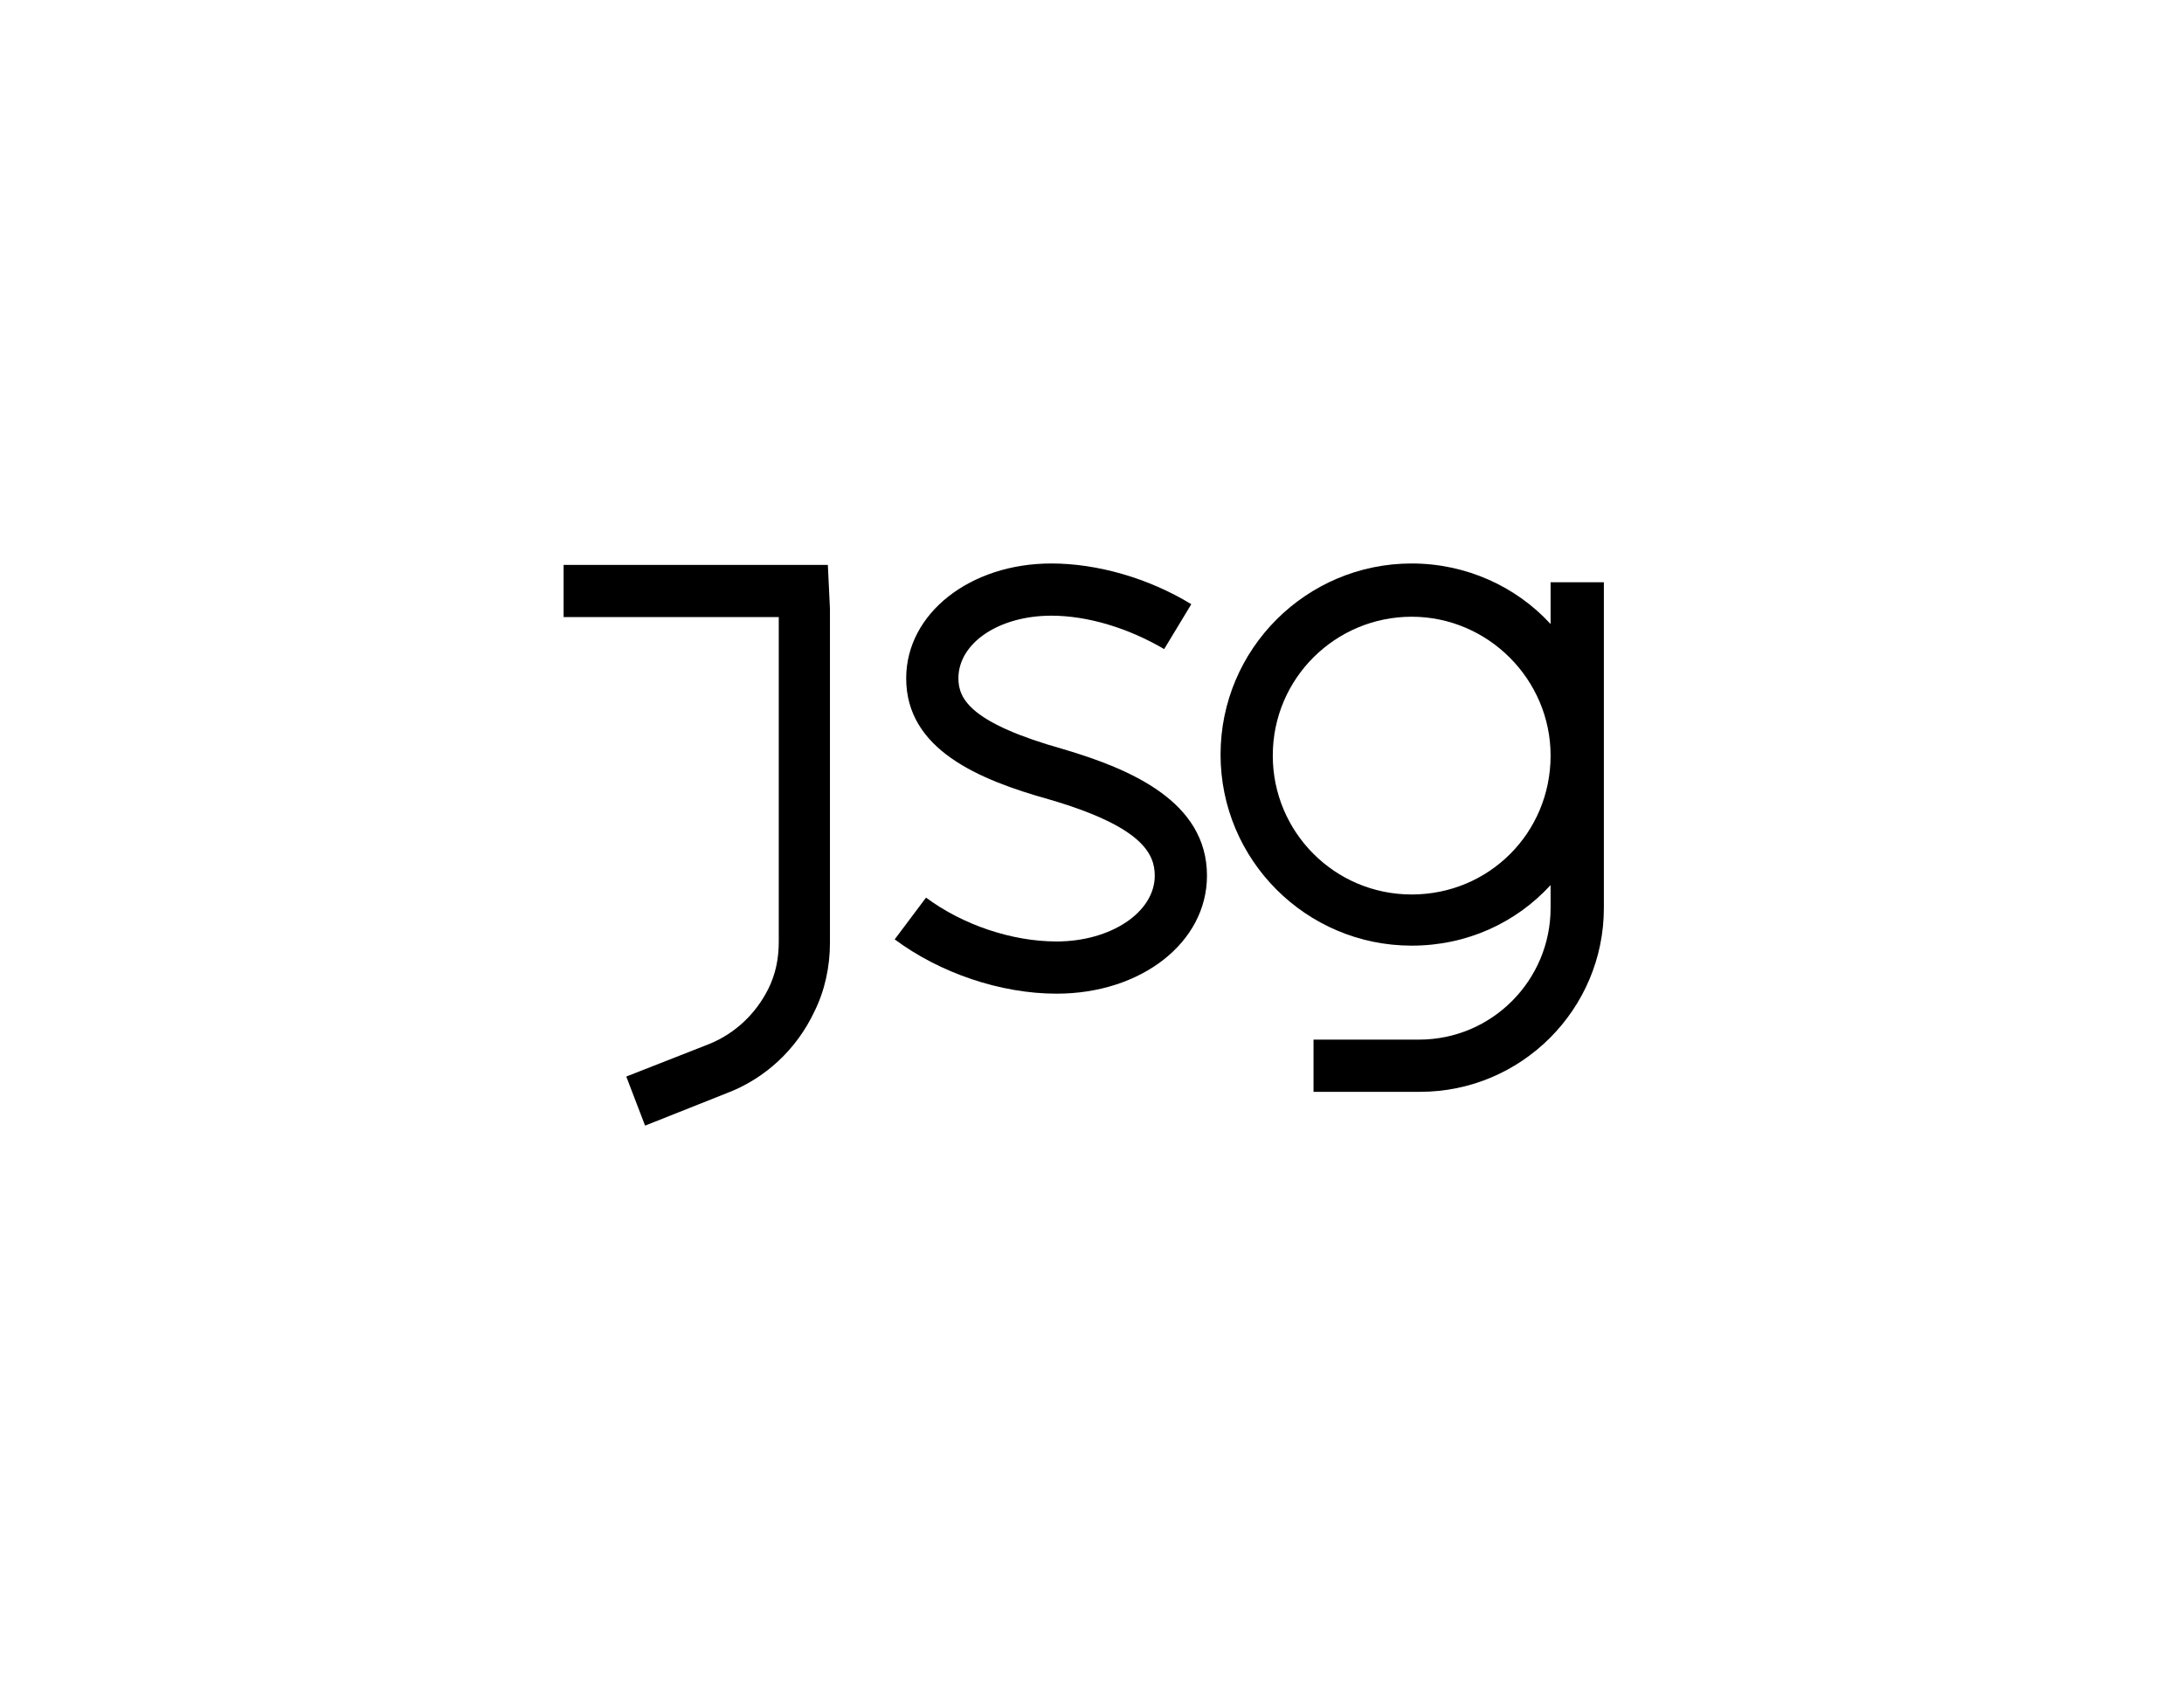 <svg width="279" height="216" viewBox="0 0 279 216" fill="none" xmlns="http://www.w3.org/2000/svg">
<rect x="0" y="0" width="279" height="216" fill="#808080" stroke="none"/>
<g clip-path="url(#clip0)">
<rect width="279" height="216" fill="white"/>
<path d="M134.976 126.97C127.771 126.97 120.032 124.302 114.295 120.032L118.298 114.695C122.967 118.164 129.238 120.299 134.976 120.299C141.913 120.299 147.517 116.563 147.517 111.893C147.517 109.092 145.916 105.623 134.042 102.154C124.969 99.618 115.763 95.749 115.763 86.677C115.763 78.404 123.901 72 134.308 72C140.179 72 146.717 73.868 152.187 77.204L148.718 82.941C144.182 80.272 138.978 78.671 134.308 78.671C127.637 78.671 122.434 82.14 122.434 86.677C122.434 89.345 124.035 92.414 135.909 95.749C144.449 98.284 154.188 102.42 154.188 111.893C154.188 120.432 145.783 126.97 134.976 126.97Z" fill="black"/>
<path d="M82.407 143.83L80.005 137.559L90.546 133.423C93.881 132.089 96.55 129.554 98.151 126.352C99.085 124.484 99.485 122.482 99.485 120.348V78.853H72V72.182H105.756L106.023 77.786V120.481C106.023 123.55 105.356 126.619 104.021 129.287C101.753 134.09 97.751 137.826 92.814 139.694L82.407 143.83Z" fill="black"/>
<path d="M198.084 74.402V79.739C193.682 74.935 187.277 72 180.339 72C166.864 72 155.923 82.941 155.923 96.416C155.923 109.892 166.864 120.833 180.339 120.833C187.411 120.833 193.682 117.897 198.084 113.094V116.029C198.084 125.236 190.613 132.841 181.273 132.841H167.798V139.512H181.407C194.349 139.512 204.889 128.972 204.889 116.029V74.402H198.084ZM180.339 114.295C170.466 114.295 162.594 106.29 162.594 96.55C162.594 86.677 170.599 78.805 180.339 78.805C190.079 78.805 198.084 86.81 198.084 96.55C198.084 106.423 190.213 114.295 180.339 114.295Z" fill="black"/>
</g>
<defs>
<clipPath id="clip0">
<rect width="279" height="216" fill="white"/>
</clipPath>
</defs>
</svg>
